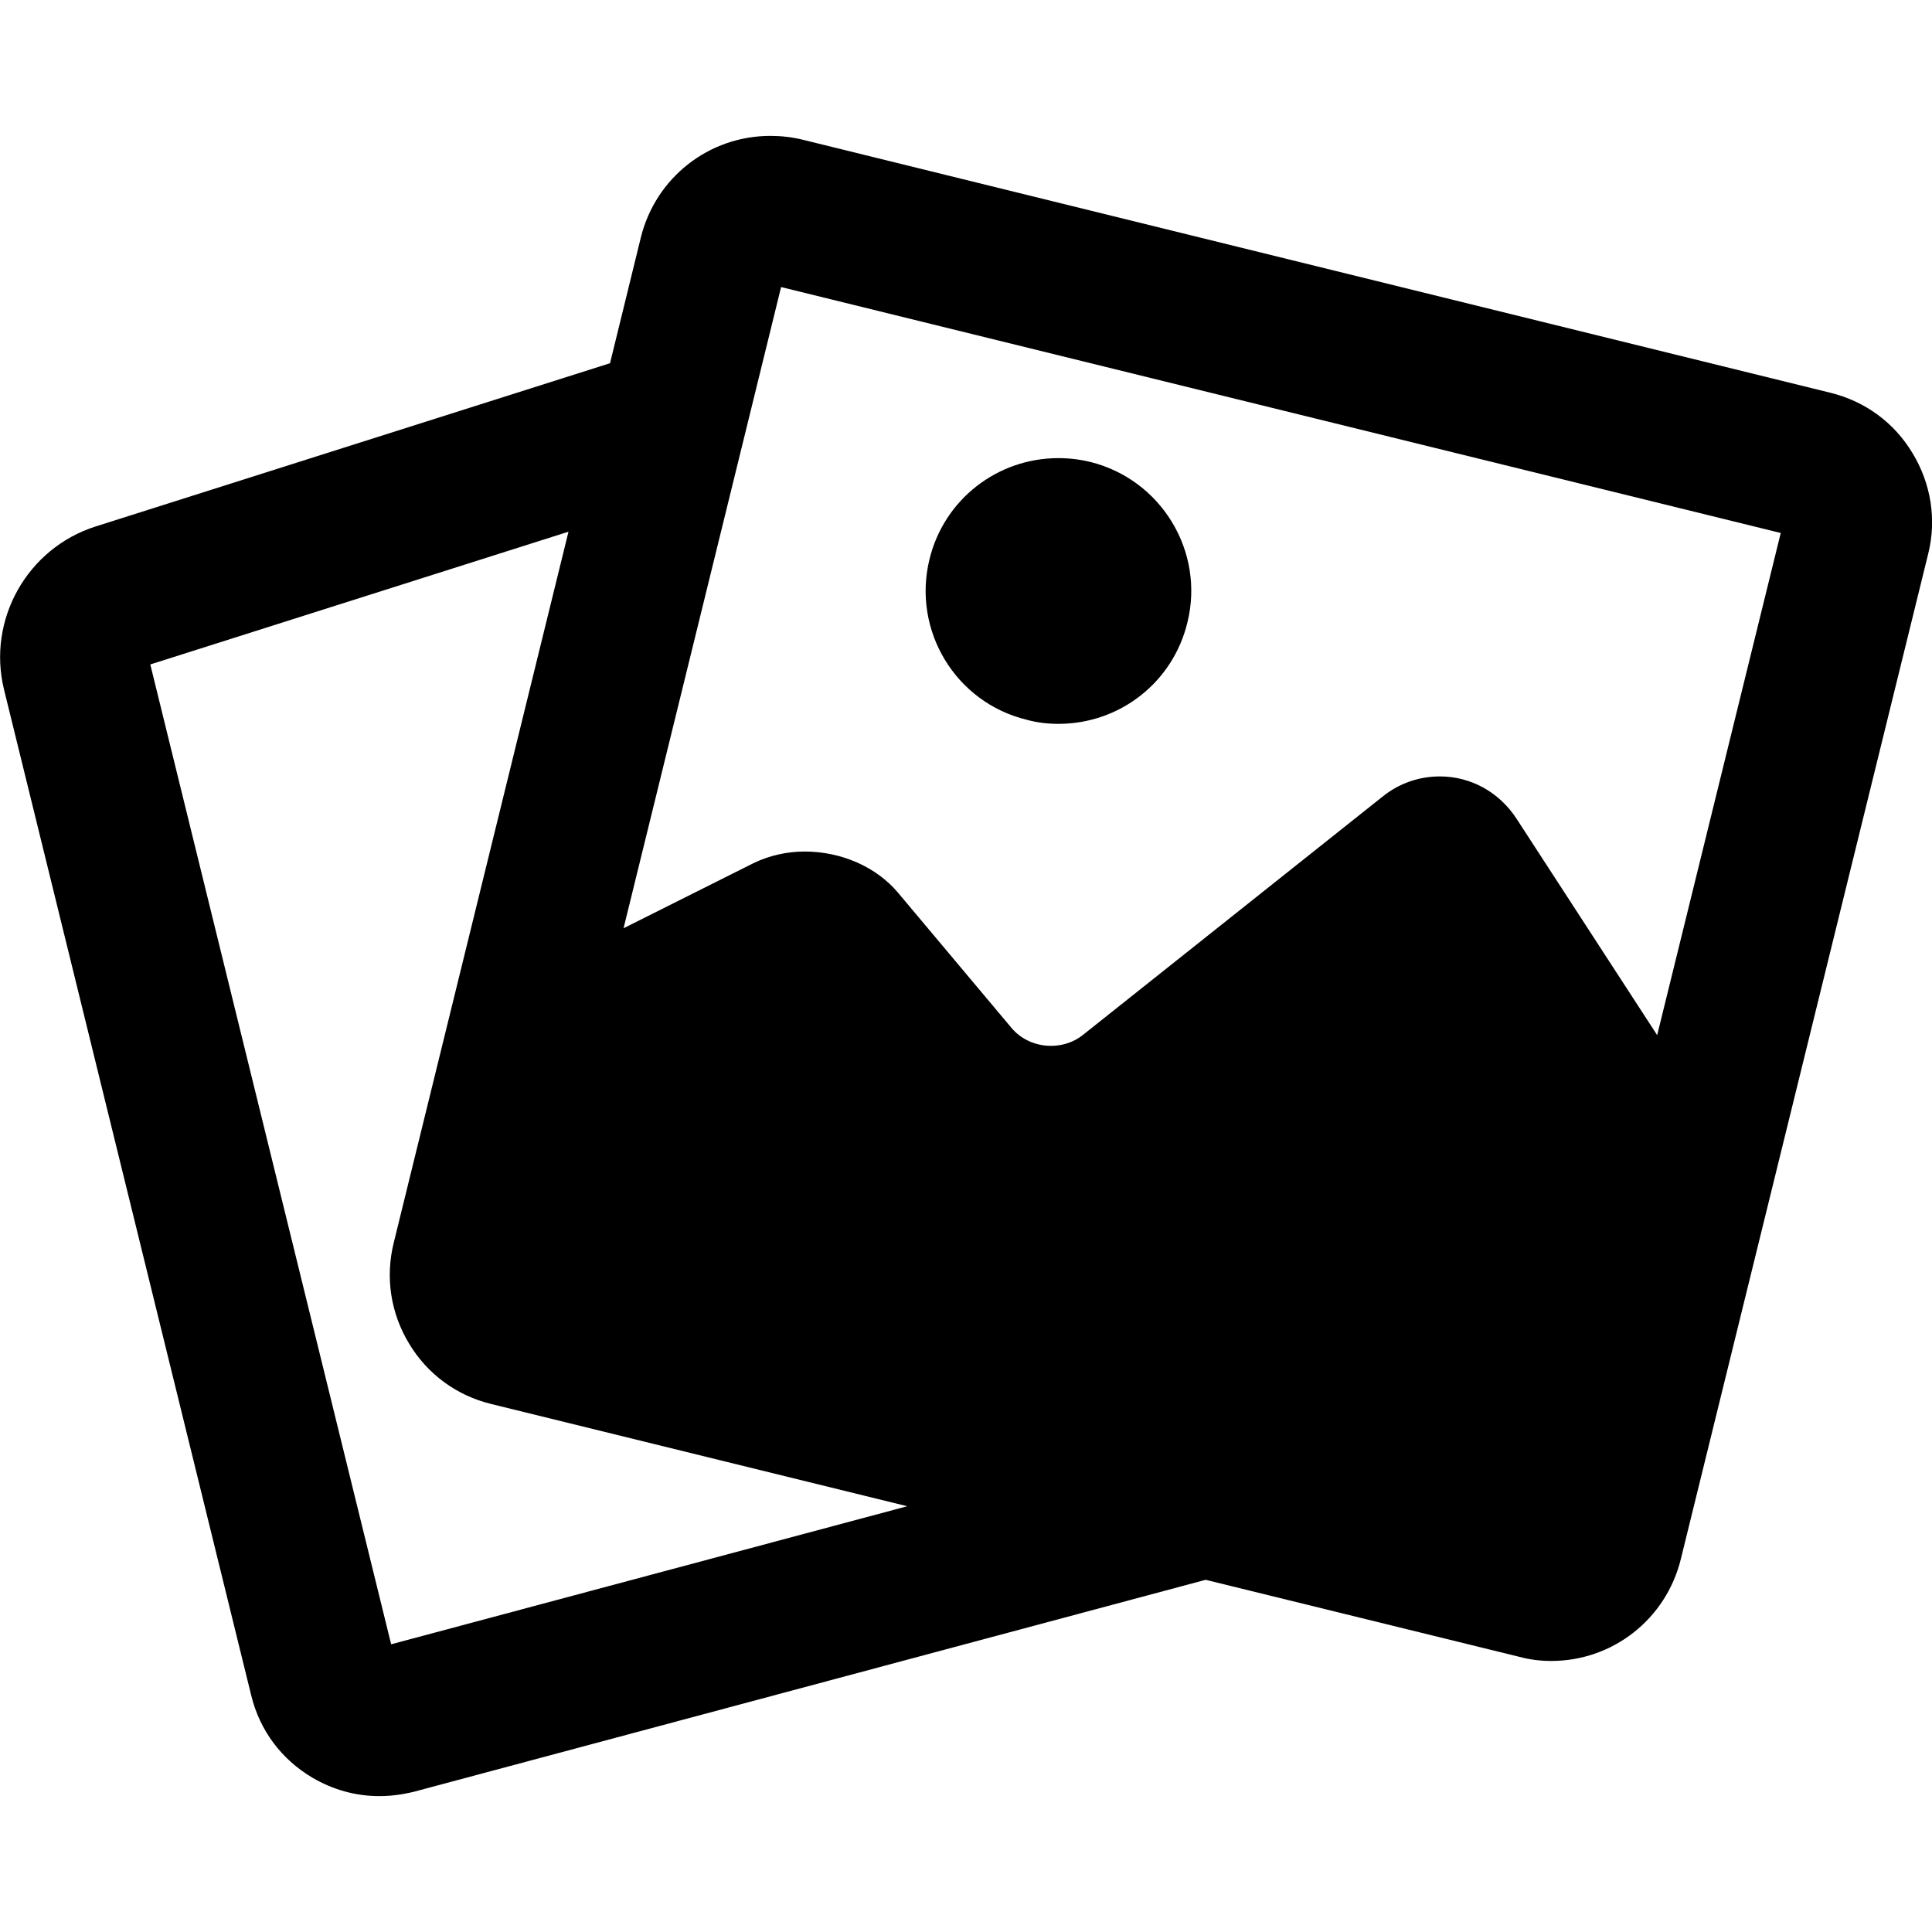 <?xml version="1.0" encoding="UTF-8"?>
<svg xmlns="http://www.w3.org/2000/svg" xmlns:xlink="http://www.w3.org/1999/xlink" width="24px" height="24px" viewBox="0 0 24 24" version="1.1">
<g id="surface1">
<path style=" stroke:none;fill-rule:nonzero;fill:rgb(0%,0%,0%);fill-opacity:1;" d="M 23.758 5.629 C 23.531 5.25 23.168 4.984 22.738 4.879 L 9.965 1.734 C 9.836 1.703 9.703 1.688 9.57 1.688 C 8.805 1.688 8.145 2.207 7.961 2.949 L 7.578 4.512 L 1.191 6.539 C 0.336 6.809 -0.164 7.703 0.051 8.57 L 3.121 21.062 C 3.227 21.496 3.496 21.855 3.879 22.082 C 4.137 22.234 4.422 22.312 4.711 22.312 C 4.855 22.312 4.996 22.293 5.141 22.258 L 14.977 19.625 L 18.875 20.582 C 19.004 20.617 19.137 20.633 19.27 20.633 C 20.035 20.633 20.695 20.113 20.879 19.371 L 23.953 6.879 C 24.059 6.453 23.988 6.008 23.758 5.629 Z M 4.859 20.426 L 1.867 8.254 L 7.062 6.605 L 4.891 15.438 C 4.785 15.867 4.852 16.312 5.082 16.691 C 5.309 17.07 5.672 17.336 6.102 17.441 L 11.27 18.711 Z M 20.586 12.859 L 18.84 10.172 C 18.625 9.84 18.27 9.645 17.887 9.645 C 17.629 9.645 17.379 9.73 17.172 9.898 L 13.449 12.859 C 13.34 12.945 13.203 12.992 13.055 12.992 C 12.863 12.992 12.684 12.91 12.566 12.77 L 11.156 11.09 C 10.887 10.77 10.453 10.578 9.996 10.578 C 9.773 10.578 9.555 10.629 9.367 10.719 L 7.746 11.531 L 9.703 3.566 L 22.121 6.621 Z M 20.586 12.859 "/>
<path style=" stroke:none;fill-rule:nonzero;fill:rgb(0%,0%,0%);fill-opacity:1;" d="M 12.754 8.941 C 12.883 8.977 13.016 8.992 13.148 8.992 C 13.91 8.992 14.57 8.477 14.75 7.734 C 14.969 6.852 14.426 5.957 13.543 5.738 C 13.414 5.707 13.281 5.691 13.148 5.691 C 12.387 5.691 11.727 6.207 11.547 6.945 C 11.328 7.832 11.871 8.727 12.754 8.941 Z M 12.754 8.941 "/>
</g>
</svg>
